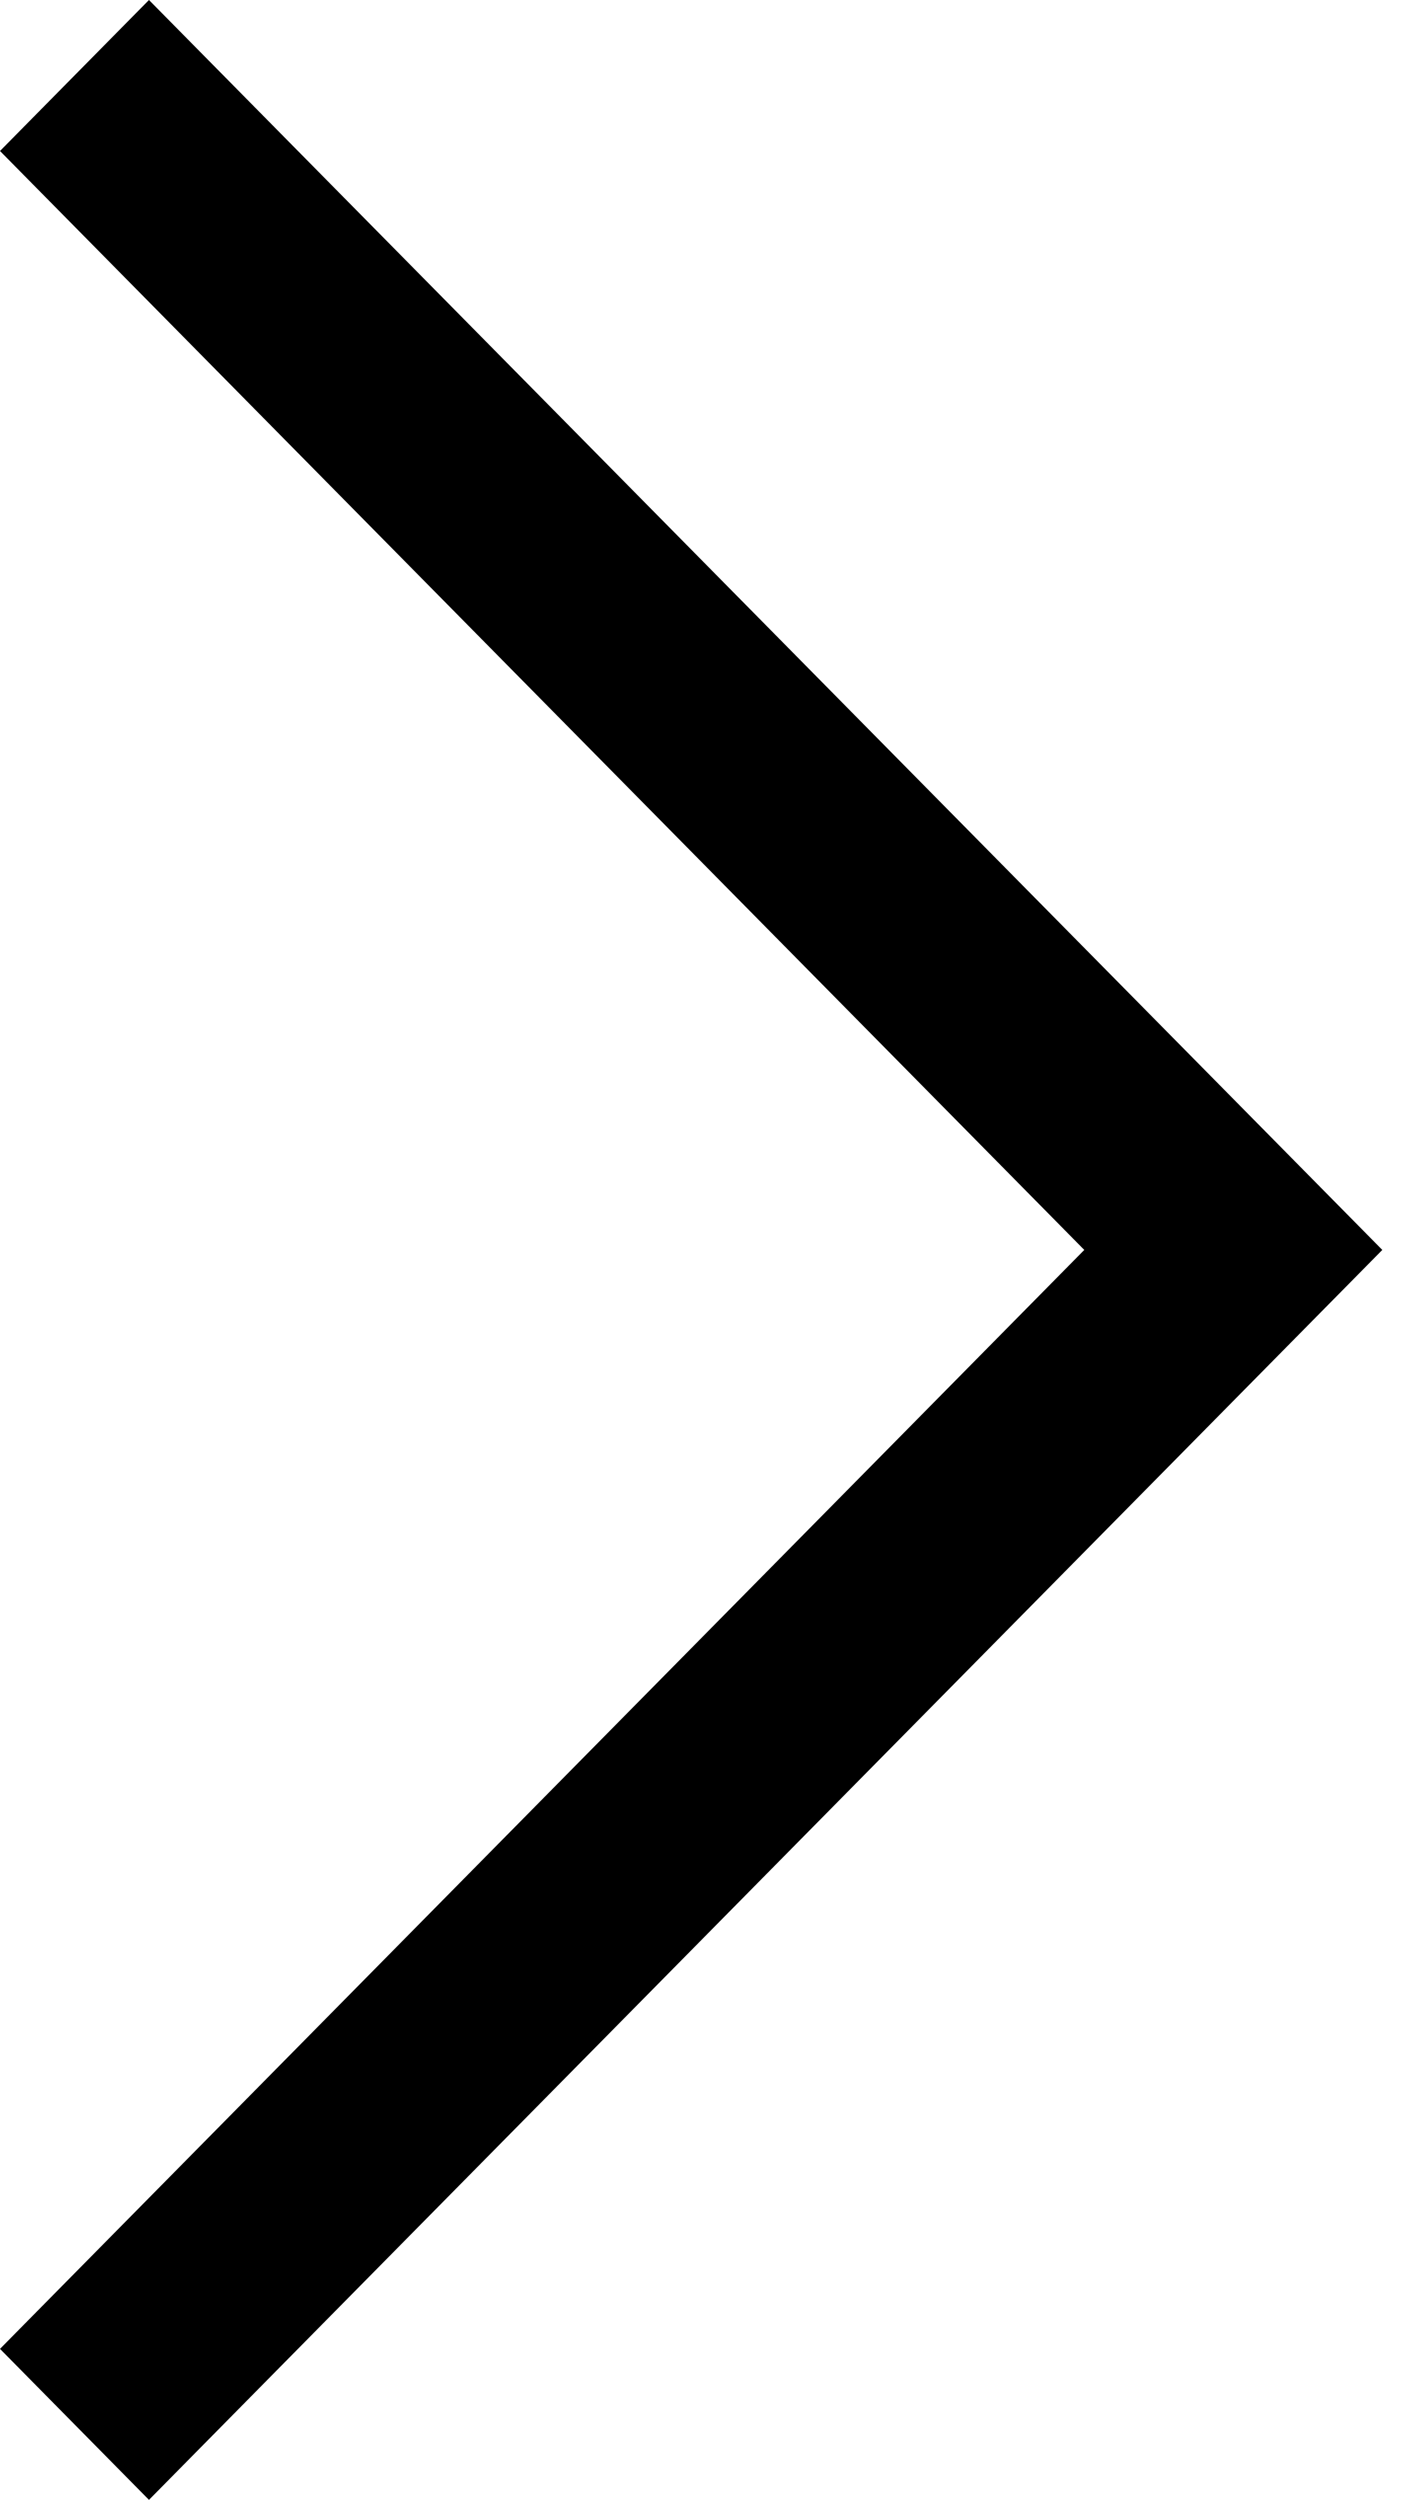 <svg width="34" height="60" viewBox="0 0 34 60" fill="none" xmlns="http://www.w3.org/2000/svg">
<path d="M0 3.624L3.577 0L18.384 15L33.191 30L3.577 60L0 56.376L26.035 30L0 3.624Z" fill="black"/>
</svg>
